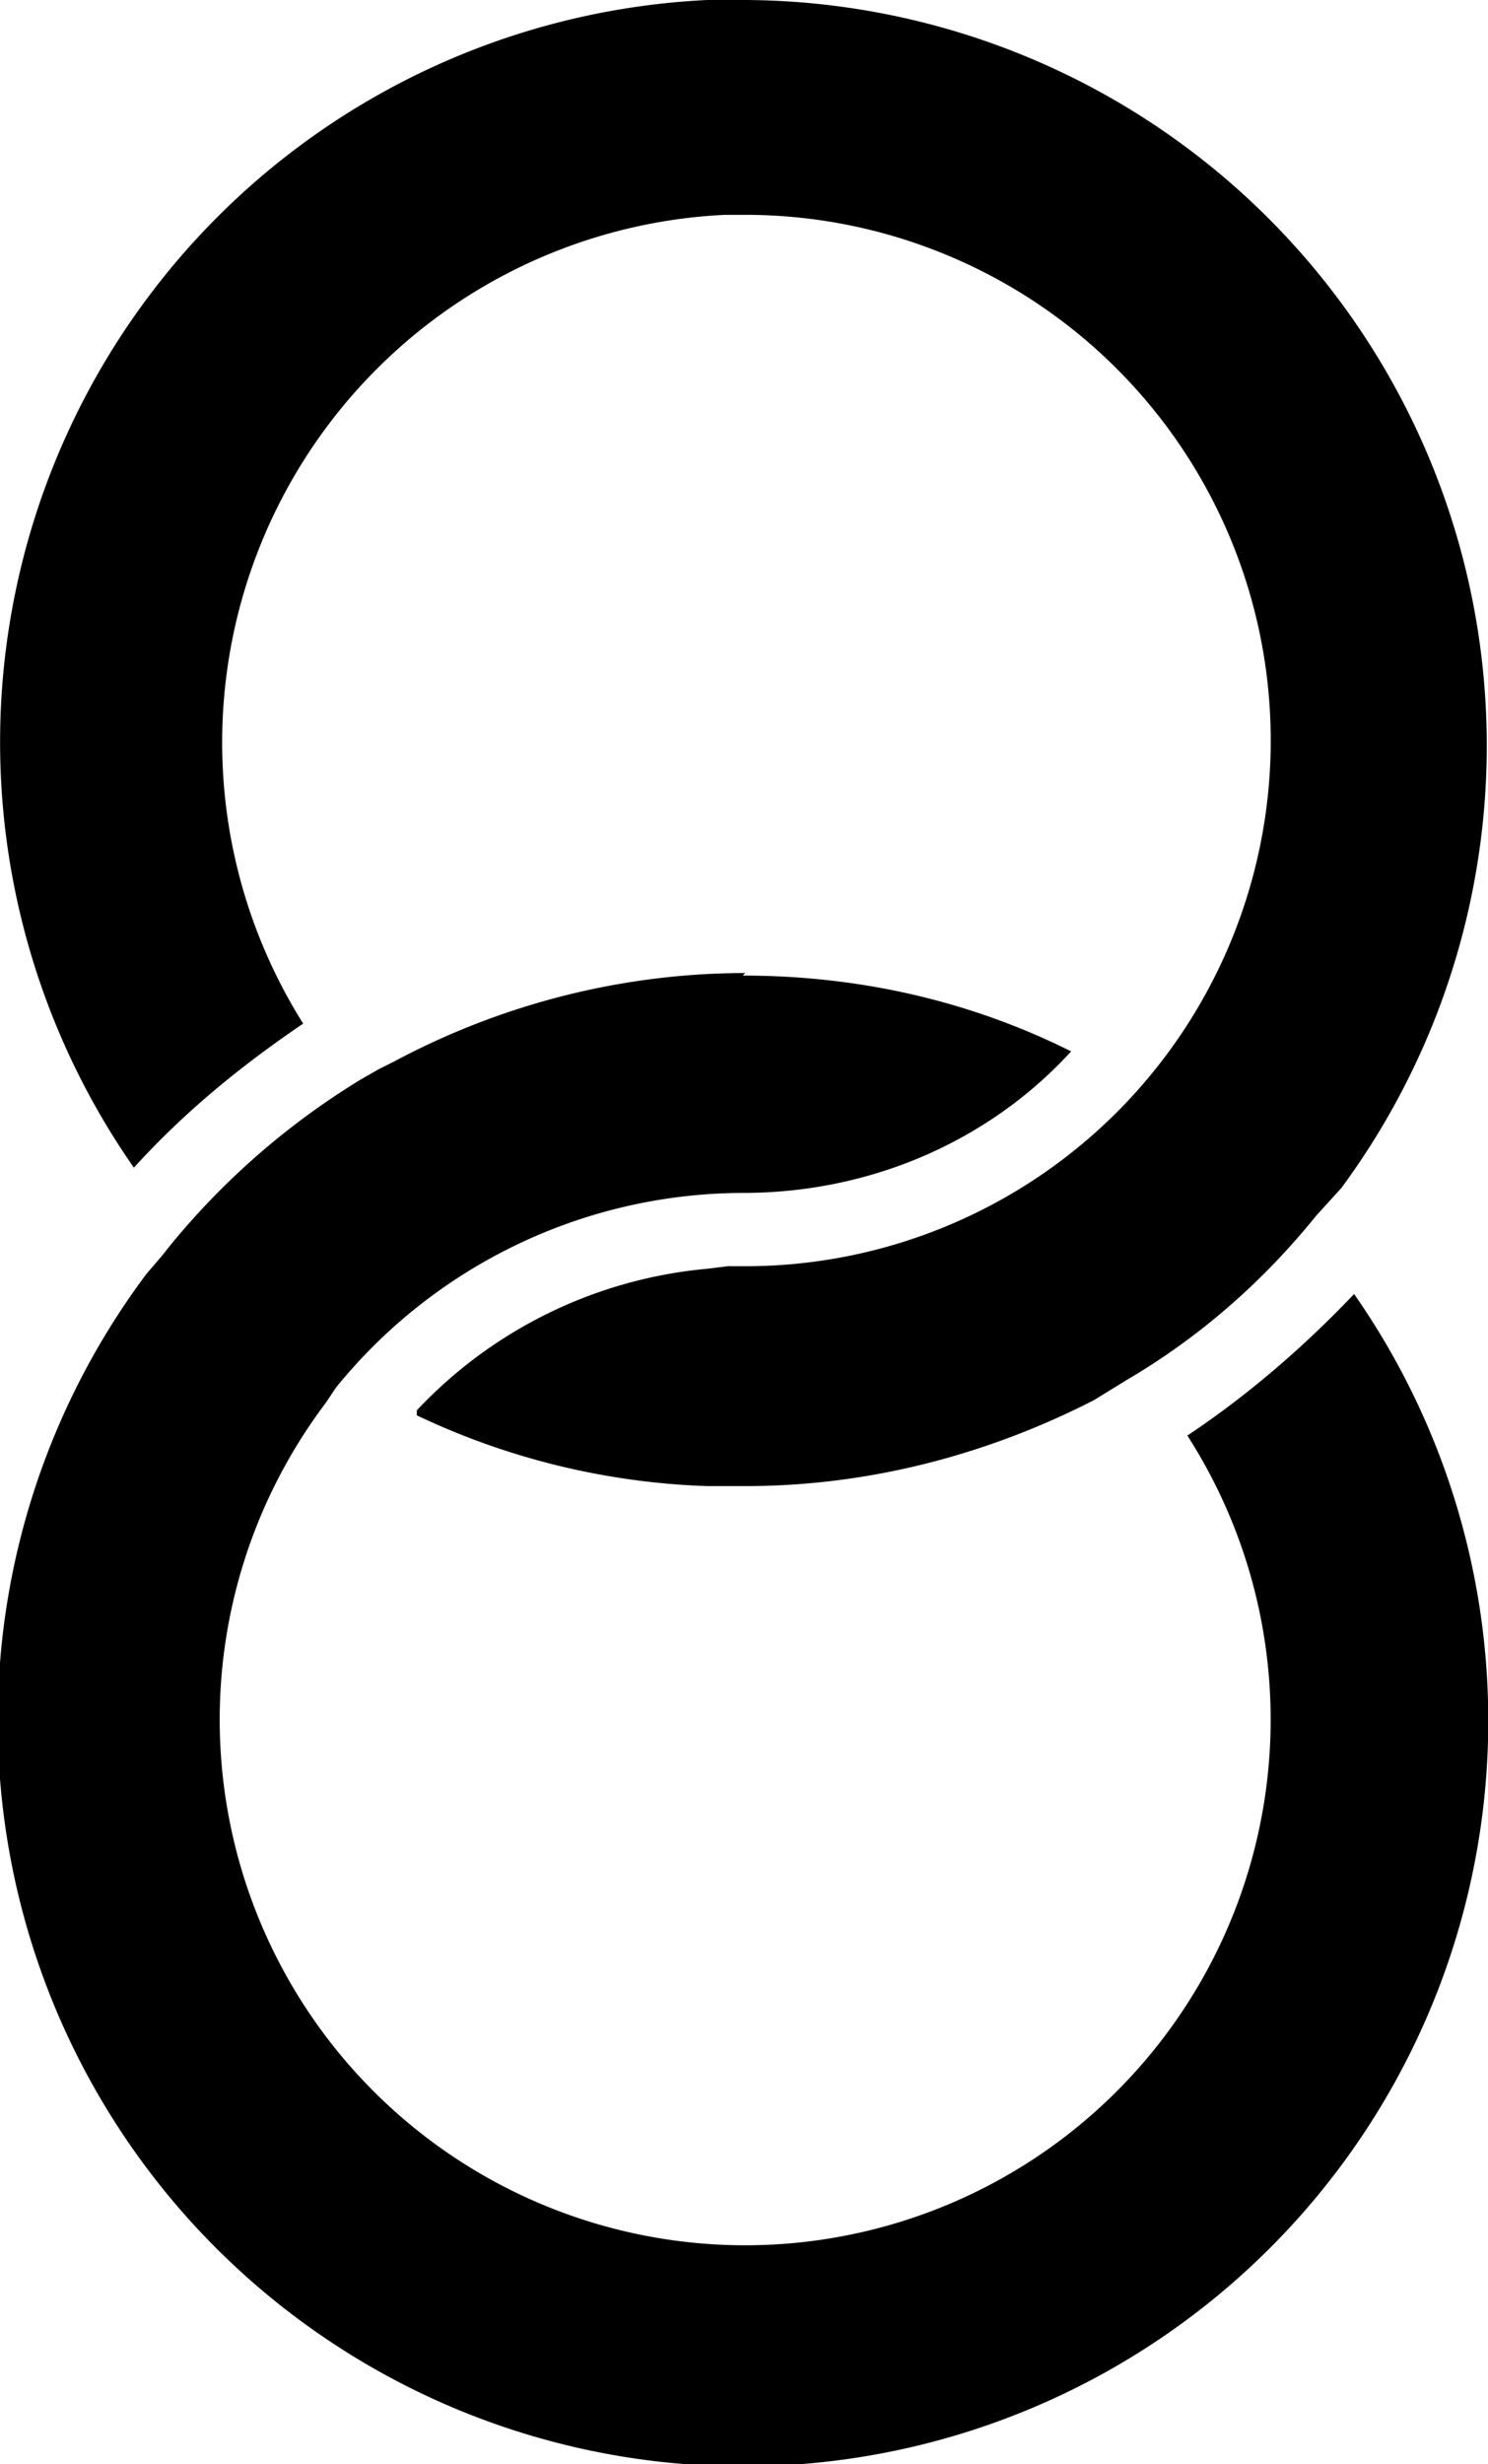 <svg xmlns="http://www.w3.org/2000/svg" id="Layer_1" data-name="Layer 1" viewBox="0 0 58.9 97.5"><defs><style>.cls-1{fill:#000001}</style></defs><path d="M16.5 56A29 29 0 0 0 28 58.8h1.5c4.8 0 9.5-1.2 13.8-3.4l1.3-.8c2.9-1.7 5.4-3.9 7.5-6.5l1-1.1A29.5 29.5 0 0 0 29.5 0H28A29.4 29.4 0 0 0 5.3 46.2c2-2.2 4.2-4 6.7-5.7a20.9 20.9 0 0 1 16.7-32h.8a20.8 20.8 0 0 1 0 41.6h-.7l-.8.1a18 18 0 0 0-11.5 5.6" class="cls-1"/><path d="M29.5 38.5c-4.8 0-9.6 1.2-13.9 3.5l-.6.3-.7.4a29.7 29.7 0 0 0-7.5 6.5l-.4.5-.6.7a29.5 29.5 0 1 0 47.8.8c-2 2.1-4.2 4-6.6 5.6a20.8 20.8 0 1 1-34.1-1.3l.4-.6a20.8 20.8 0 0 1 16-7.7h.1c5 0 9.7-2 13-5.6-4-2-8.4-3-13-3" class="cls-1"/></svg>
